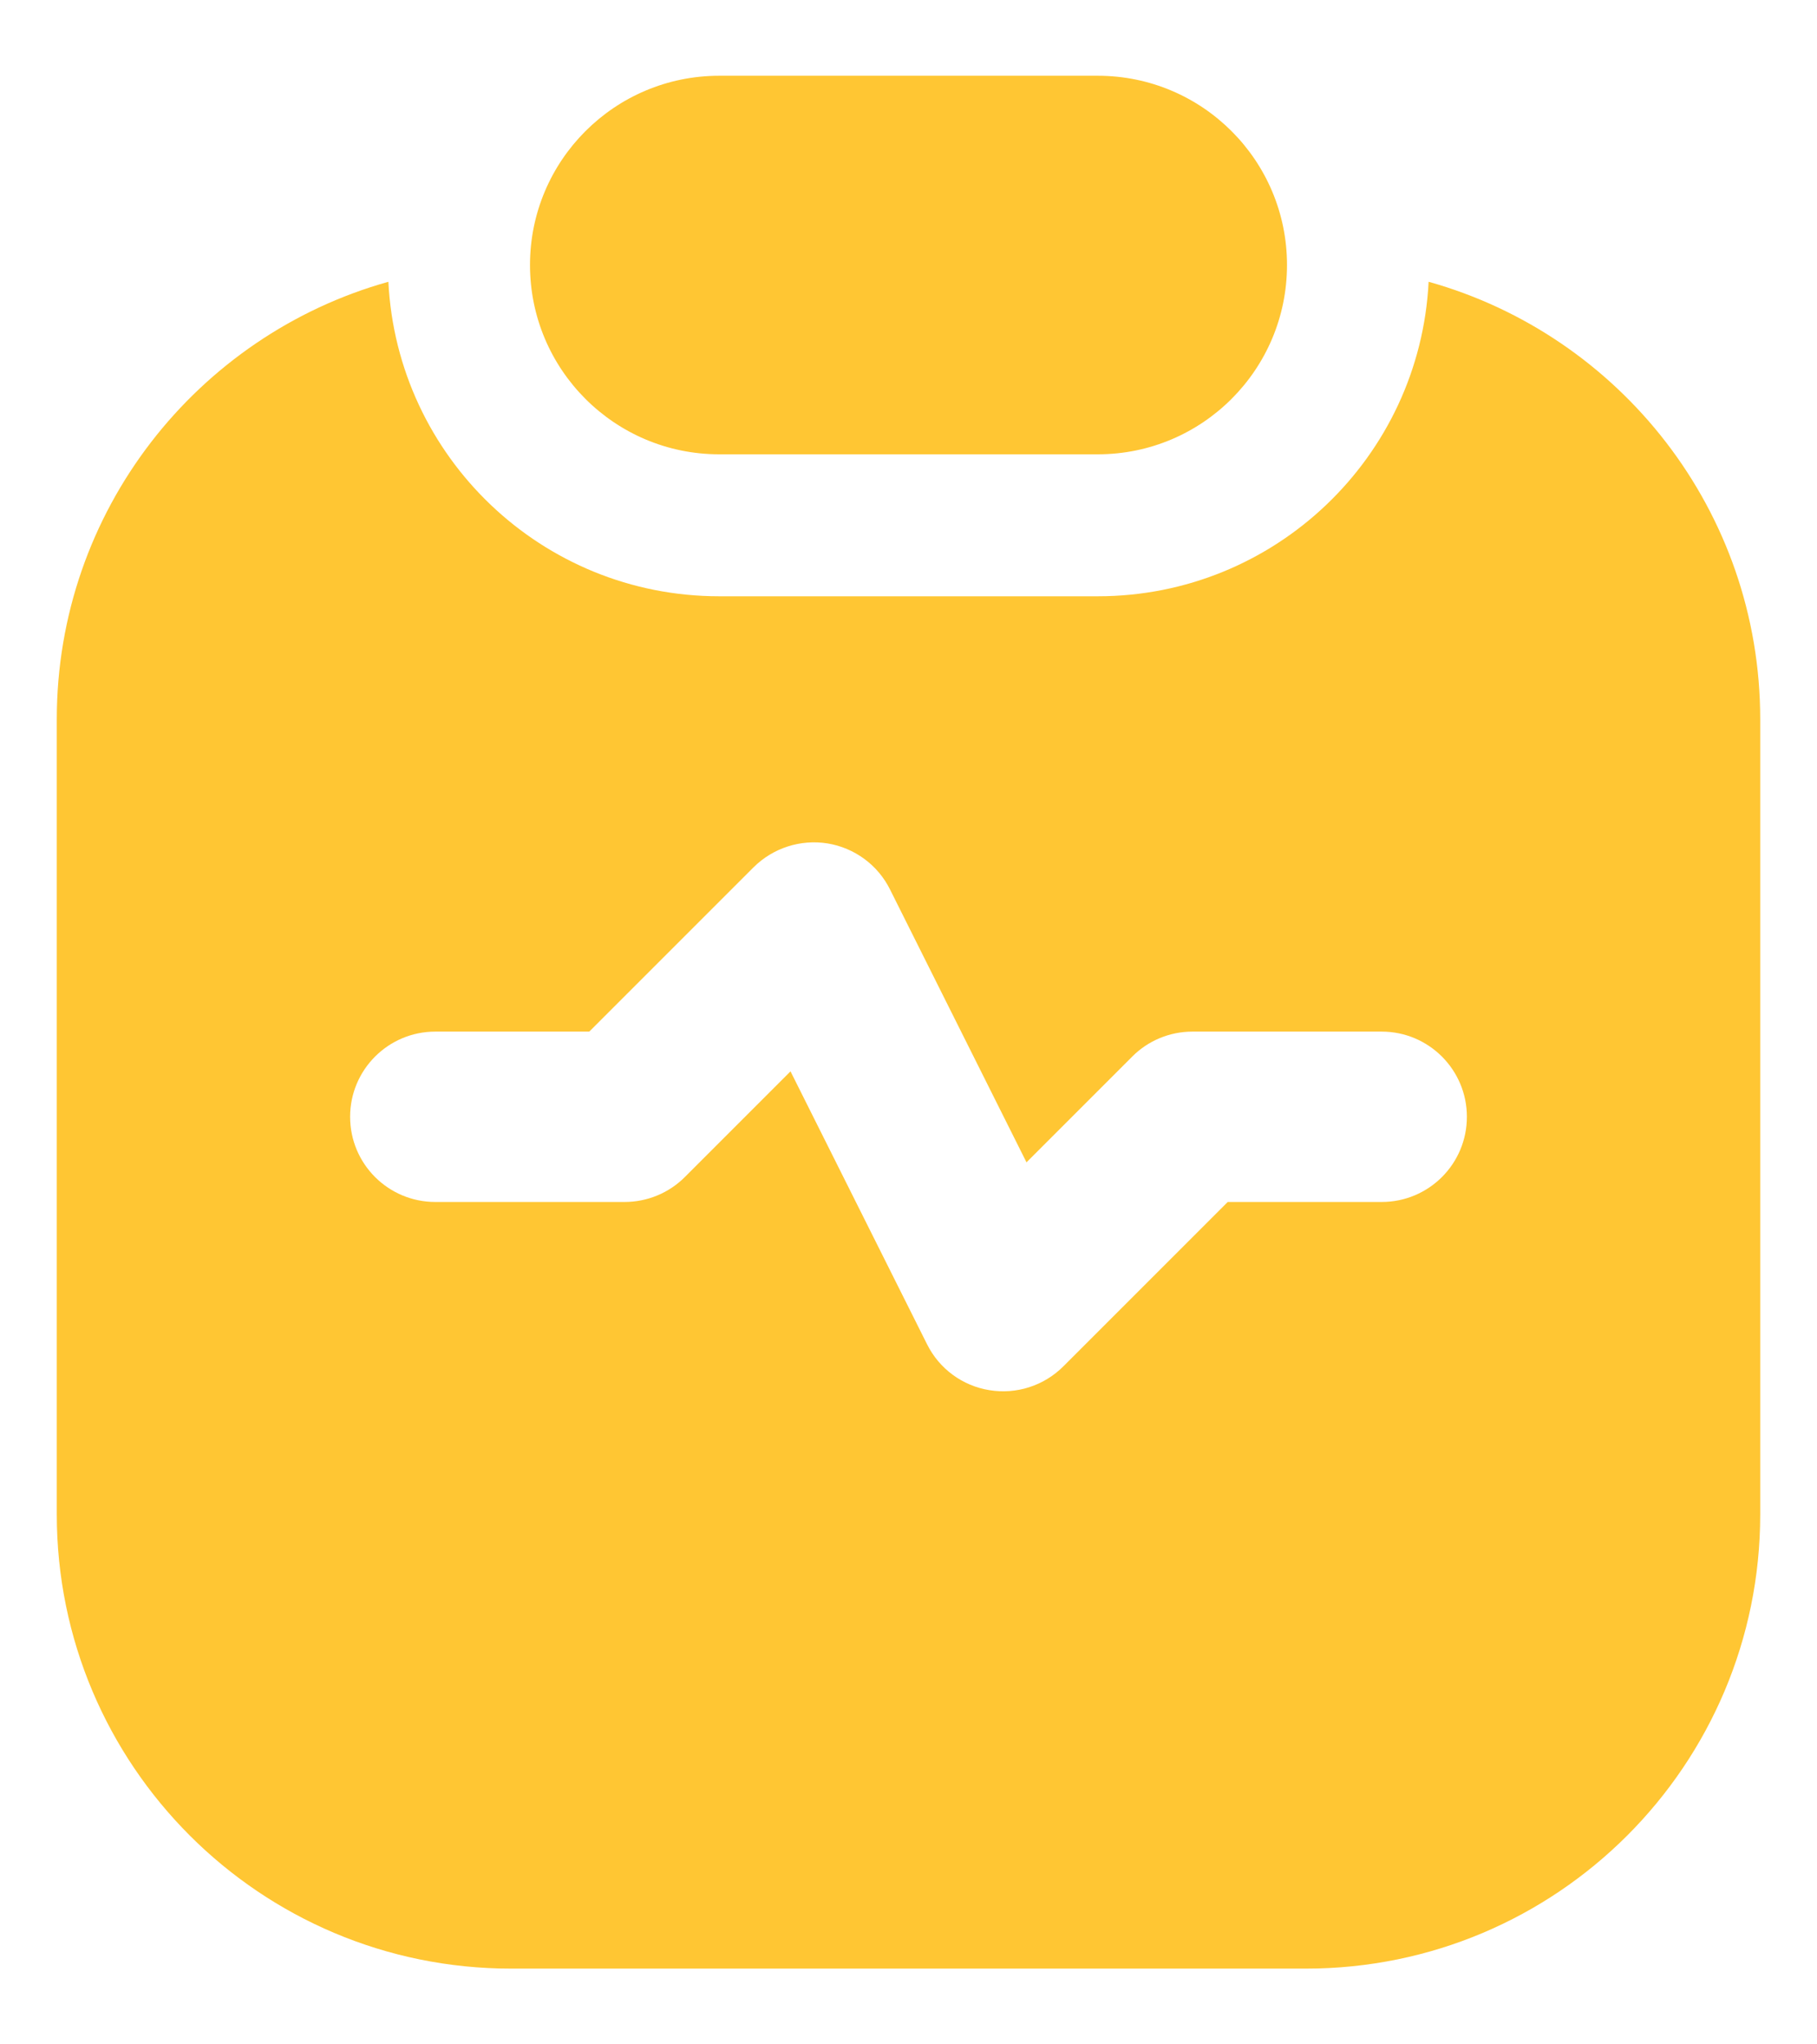 <svg width="16" height="18" viewBox="0 0 16 18" fill="none" xmlns="http://www.w3.org/2000/svg">
<path fill-rule="evenodd" clip-rule="evenodd" d="M6.333 0.667C5.413 0.667 4.667 1.413 4.667 2.333C4.667 3.254 5.413 4 6.333 4H9.667C10.587 4 11.333 3.254 11.333 2.333C11.333 1.413 10.587 0.667 9.667 0.667H6.333ZM3.42 2.481C1.736 2.952 0.5 4.498 0.5 6.333V13.333C0.5 15.543 2.291 17.333 4.5 17.333H11.5C13.709 17.333 15.5 15.543 15.5 13.333V6.333C15.5 4.498 14.264 2.952 12.58 2.481C12.503 4.023 11.228 5.25 9.667 5.25H6.333C4.772 5.25 3.497 4.023 3.42 2.481ZM7.287 7.426C7.525 7.465 7.73 7.616 7.837 7.831L9.039 10.234L9.97 9.303C10.11 9.162 10.301 9.083 10.5 9.083H12.167C12.581 9.083 12.917 9.419 12.917 9.833C12.917 10.248 12.581 10.583 12.167 10.583H10.811L9.364 12.03C9.193 12.201 8.951 12.279 8.713 12.24C8.475 12.202 8.27 12.051 8.163 11.835L6.961 9.433L6.03 10.364C5.89 10.504 5.699 10.583 5.5 10.583H3.833C3.419 10.583 3.083 10.248 3.083 9.833C3.083 9.419 3.419 9.083 3.833 9.083H5.189L6.636 7.636C6.807 7.466 7.049 7.388 7.287 7.426Z" fill="#FFC633"/>
</svg>
